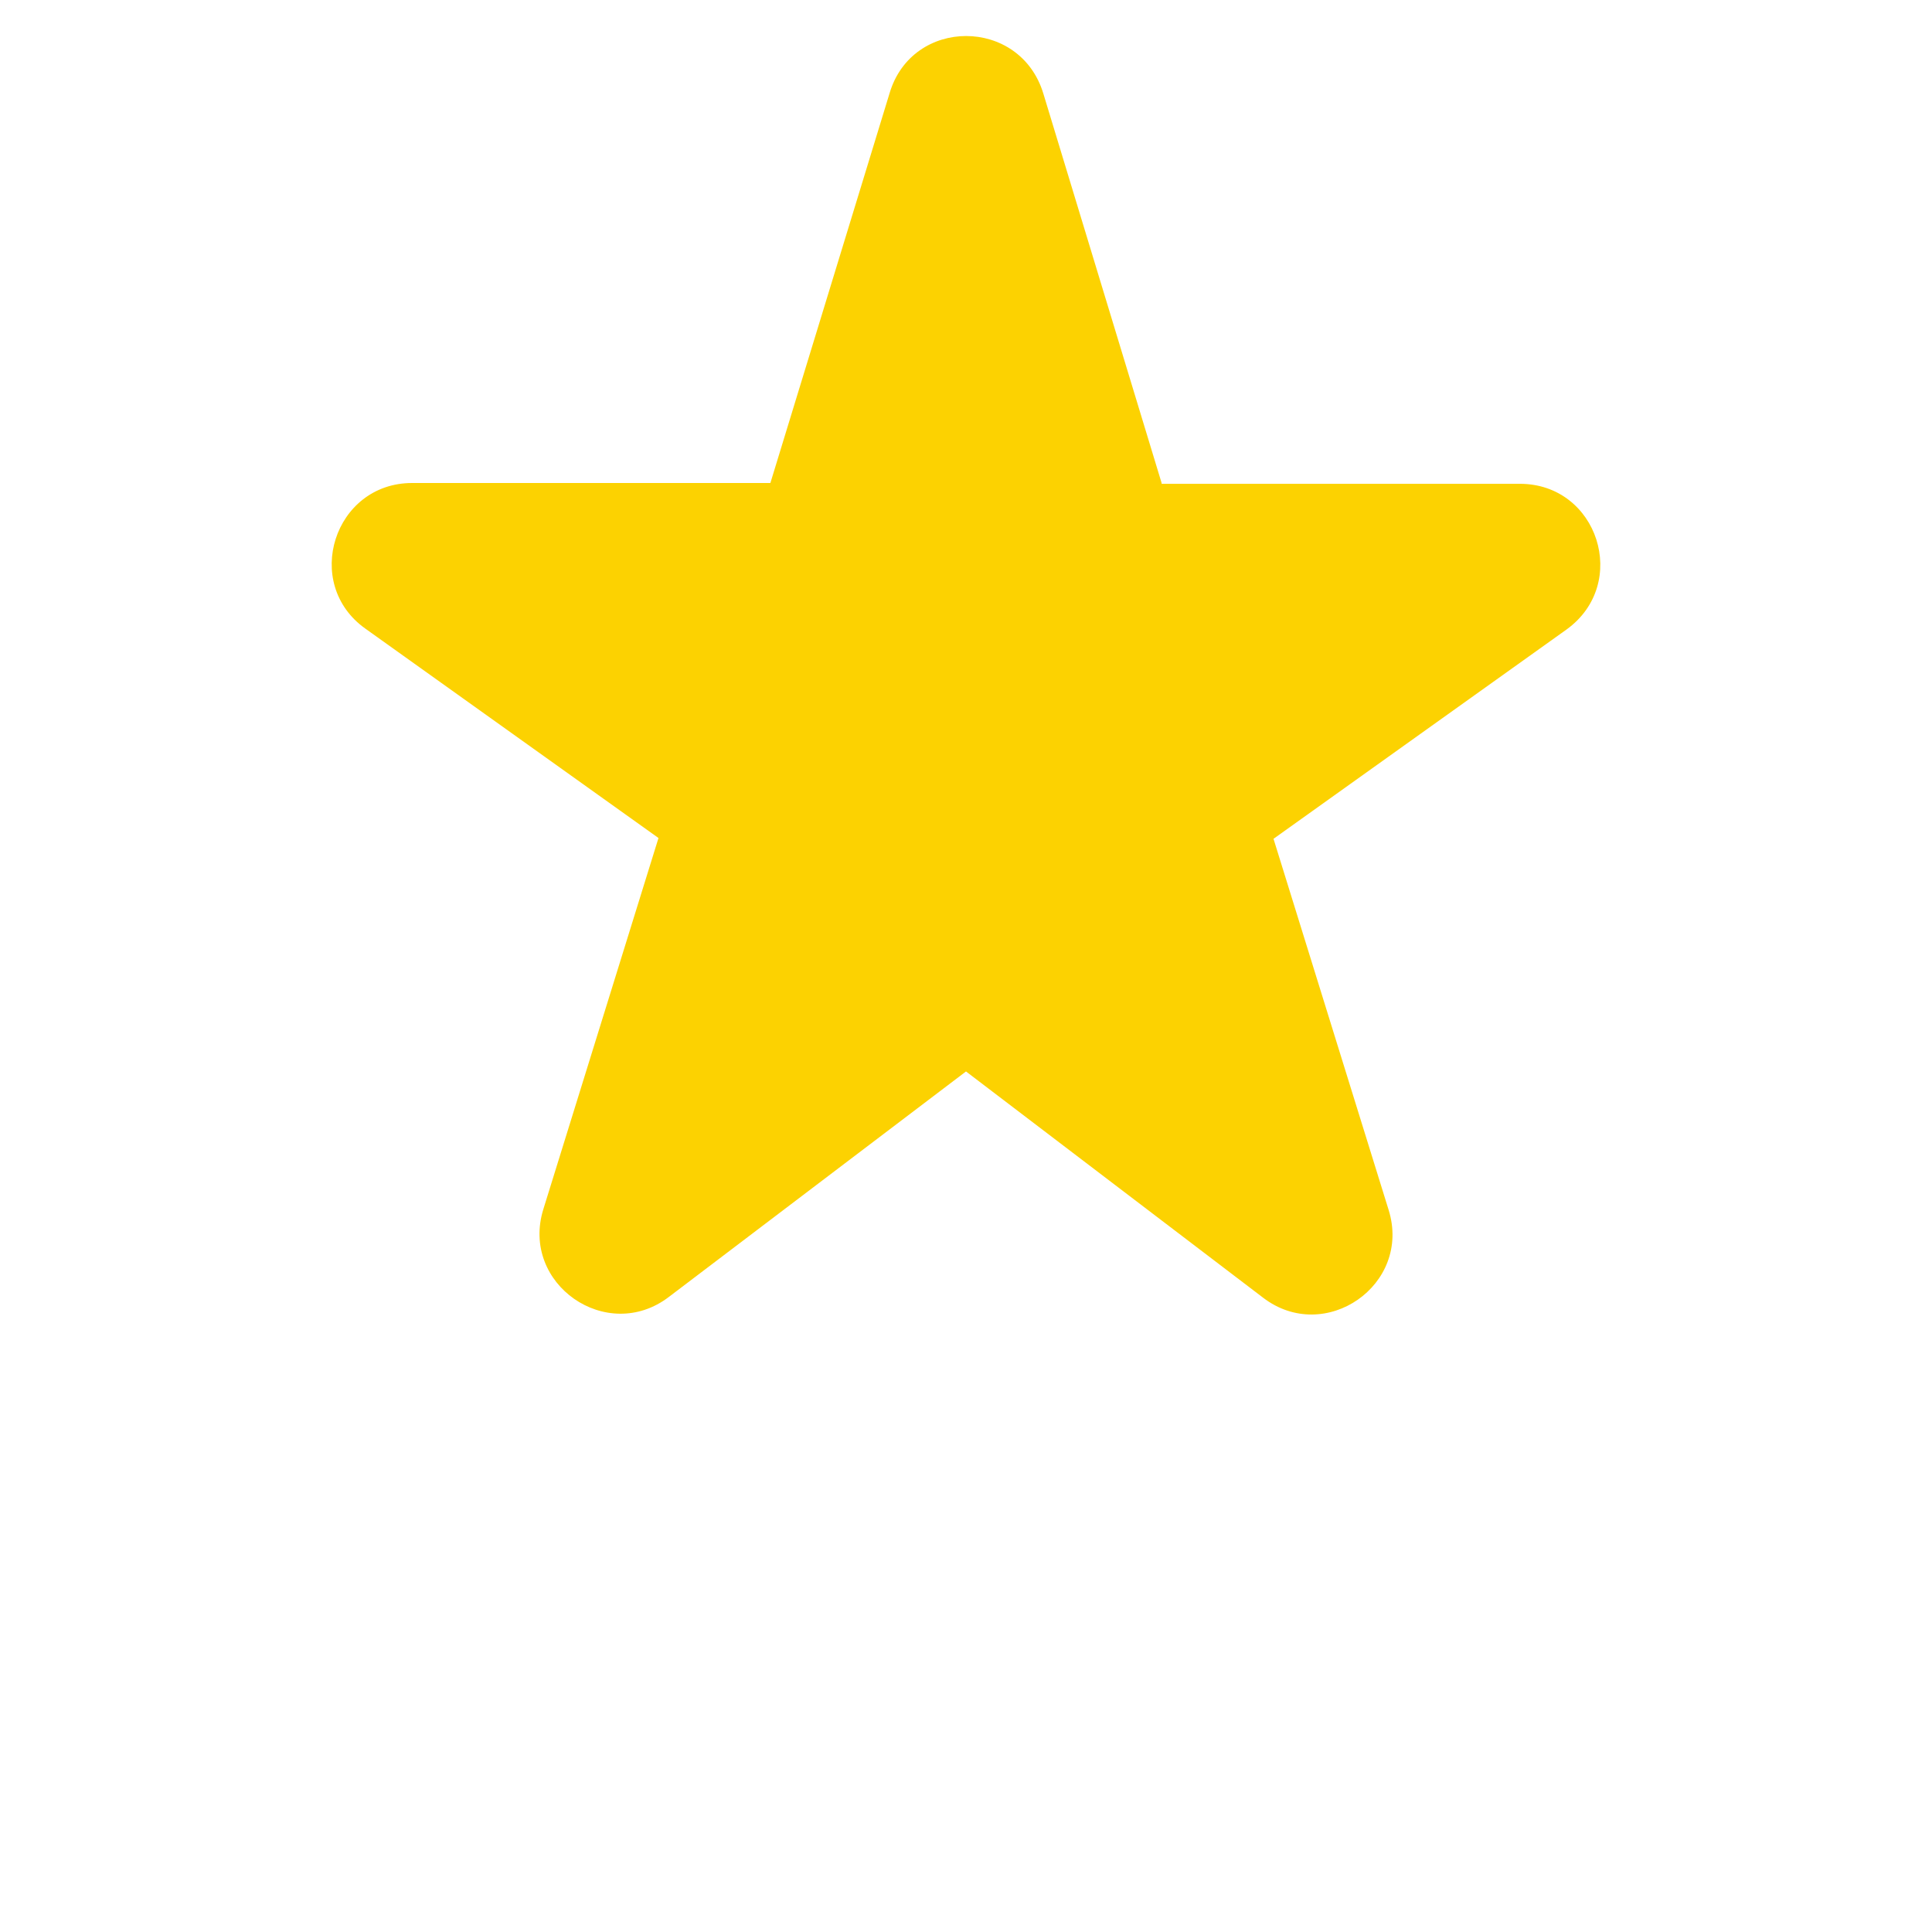 <svg width="24" height="24" viewBox="0 0 24 24" fill="none" xmlns="http://www.w3.org/2000/svg">
<path d="M14.43 6L12.96 1.16C12.67 0.21 11.33 0.21 11.05 1.16L9.57 6H5.12C4.15 6 3.75 7.25 4.54 7.81L8.18 10.41L6.75 15.02C6.46 15.95 7.54 16.7 8.31 16.11L12 13.31L15.69 16.12C16.46 16.71 17.54 15.96 17.25 15.03L15.82 10.42L19.46 7.82C20.25 7.25 19.85 6.01 18.88 6.01H14.43V6Z" fill="#FCD201"/>
</svg>

